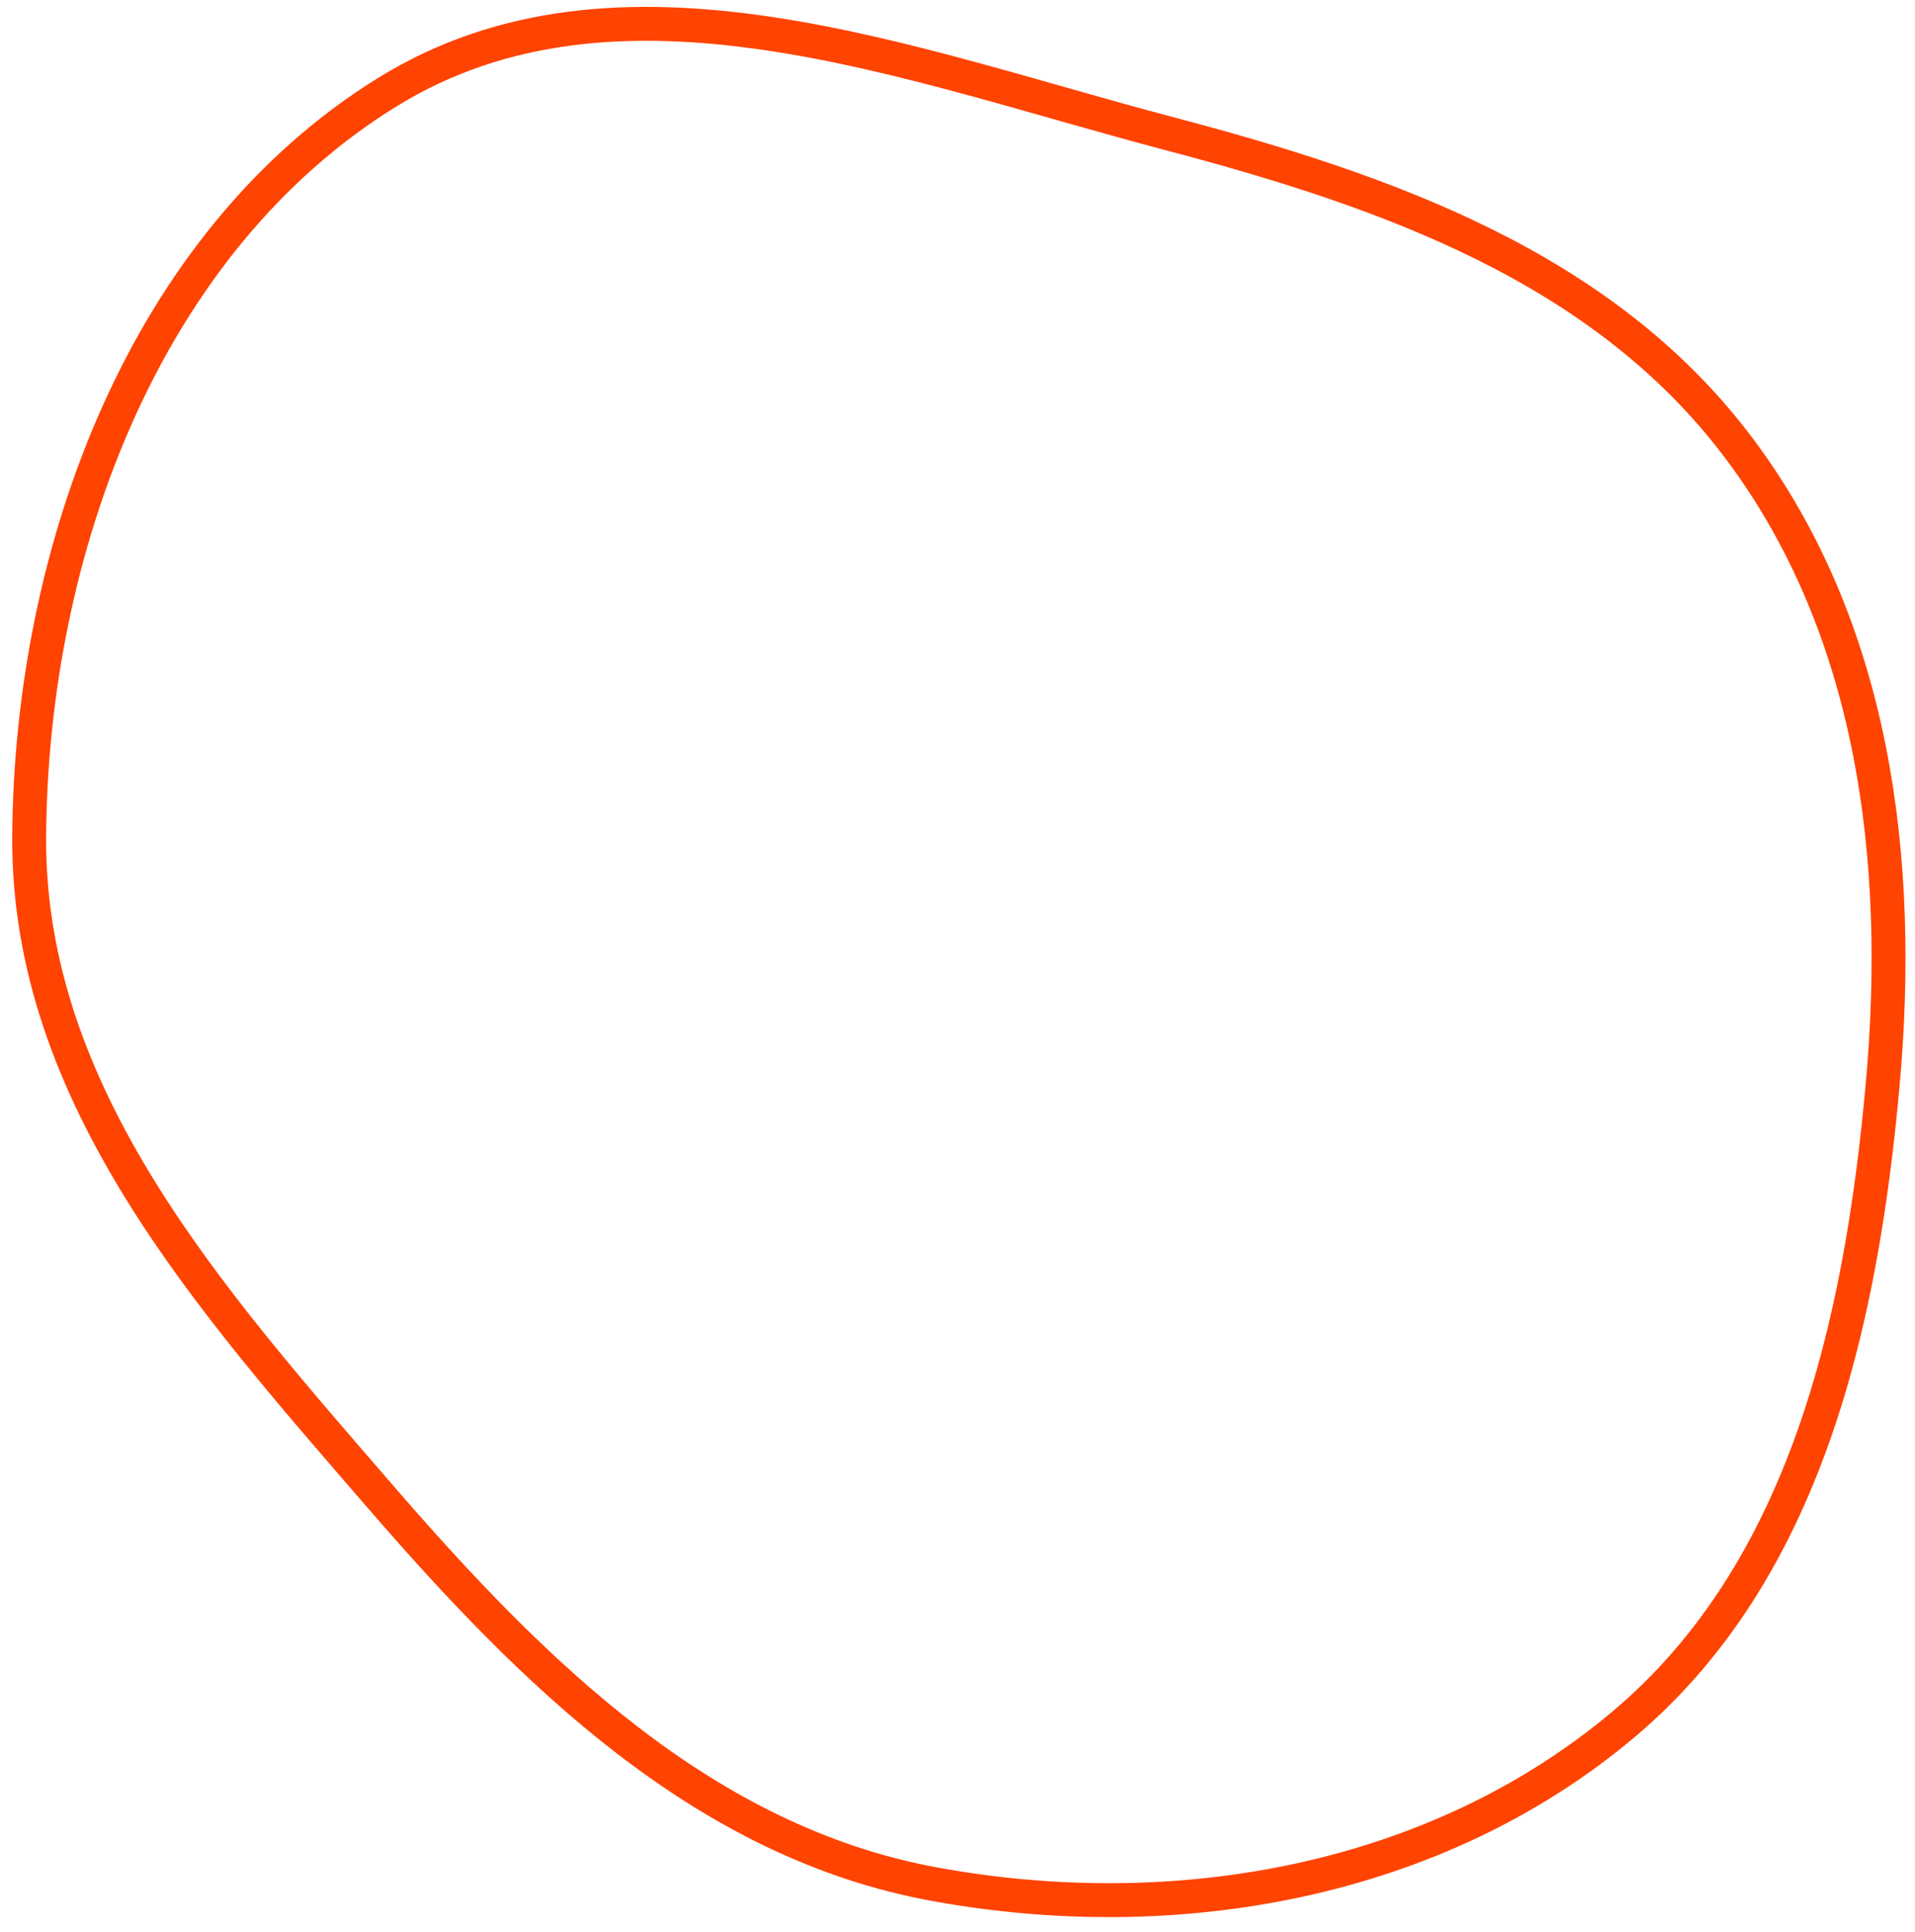<svg width="113" height="114" viewBox="0 0 113 114" fill="none" xmlns="http://www.w3.org/2000/svg">
<path fill-rule="evenodd" clip-rule="evenodd" d="M68.954 7.874C81.829 11.268 94.603 15.767 102.624 26.461C110.611 37.109 112.294 50.738 111.088 64.047C109.816 78.091 106.551 92.691 95.803 101.74C84.695 111.092 69.34 113.782 55.121 111.17C41.528 108.672 31.468 98.745 22.398 88.253C12.442 76.736 1.636 64.692 1.722 49.401C1.816 32.485 8.536 14.281 22.86 5.434C36.512 -2.998 53.487 3.797 68.954 7.874Z" stroke="#FF4301" stroke-width="2"/>
</svg>
